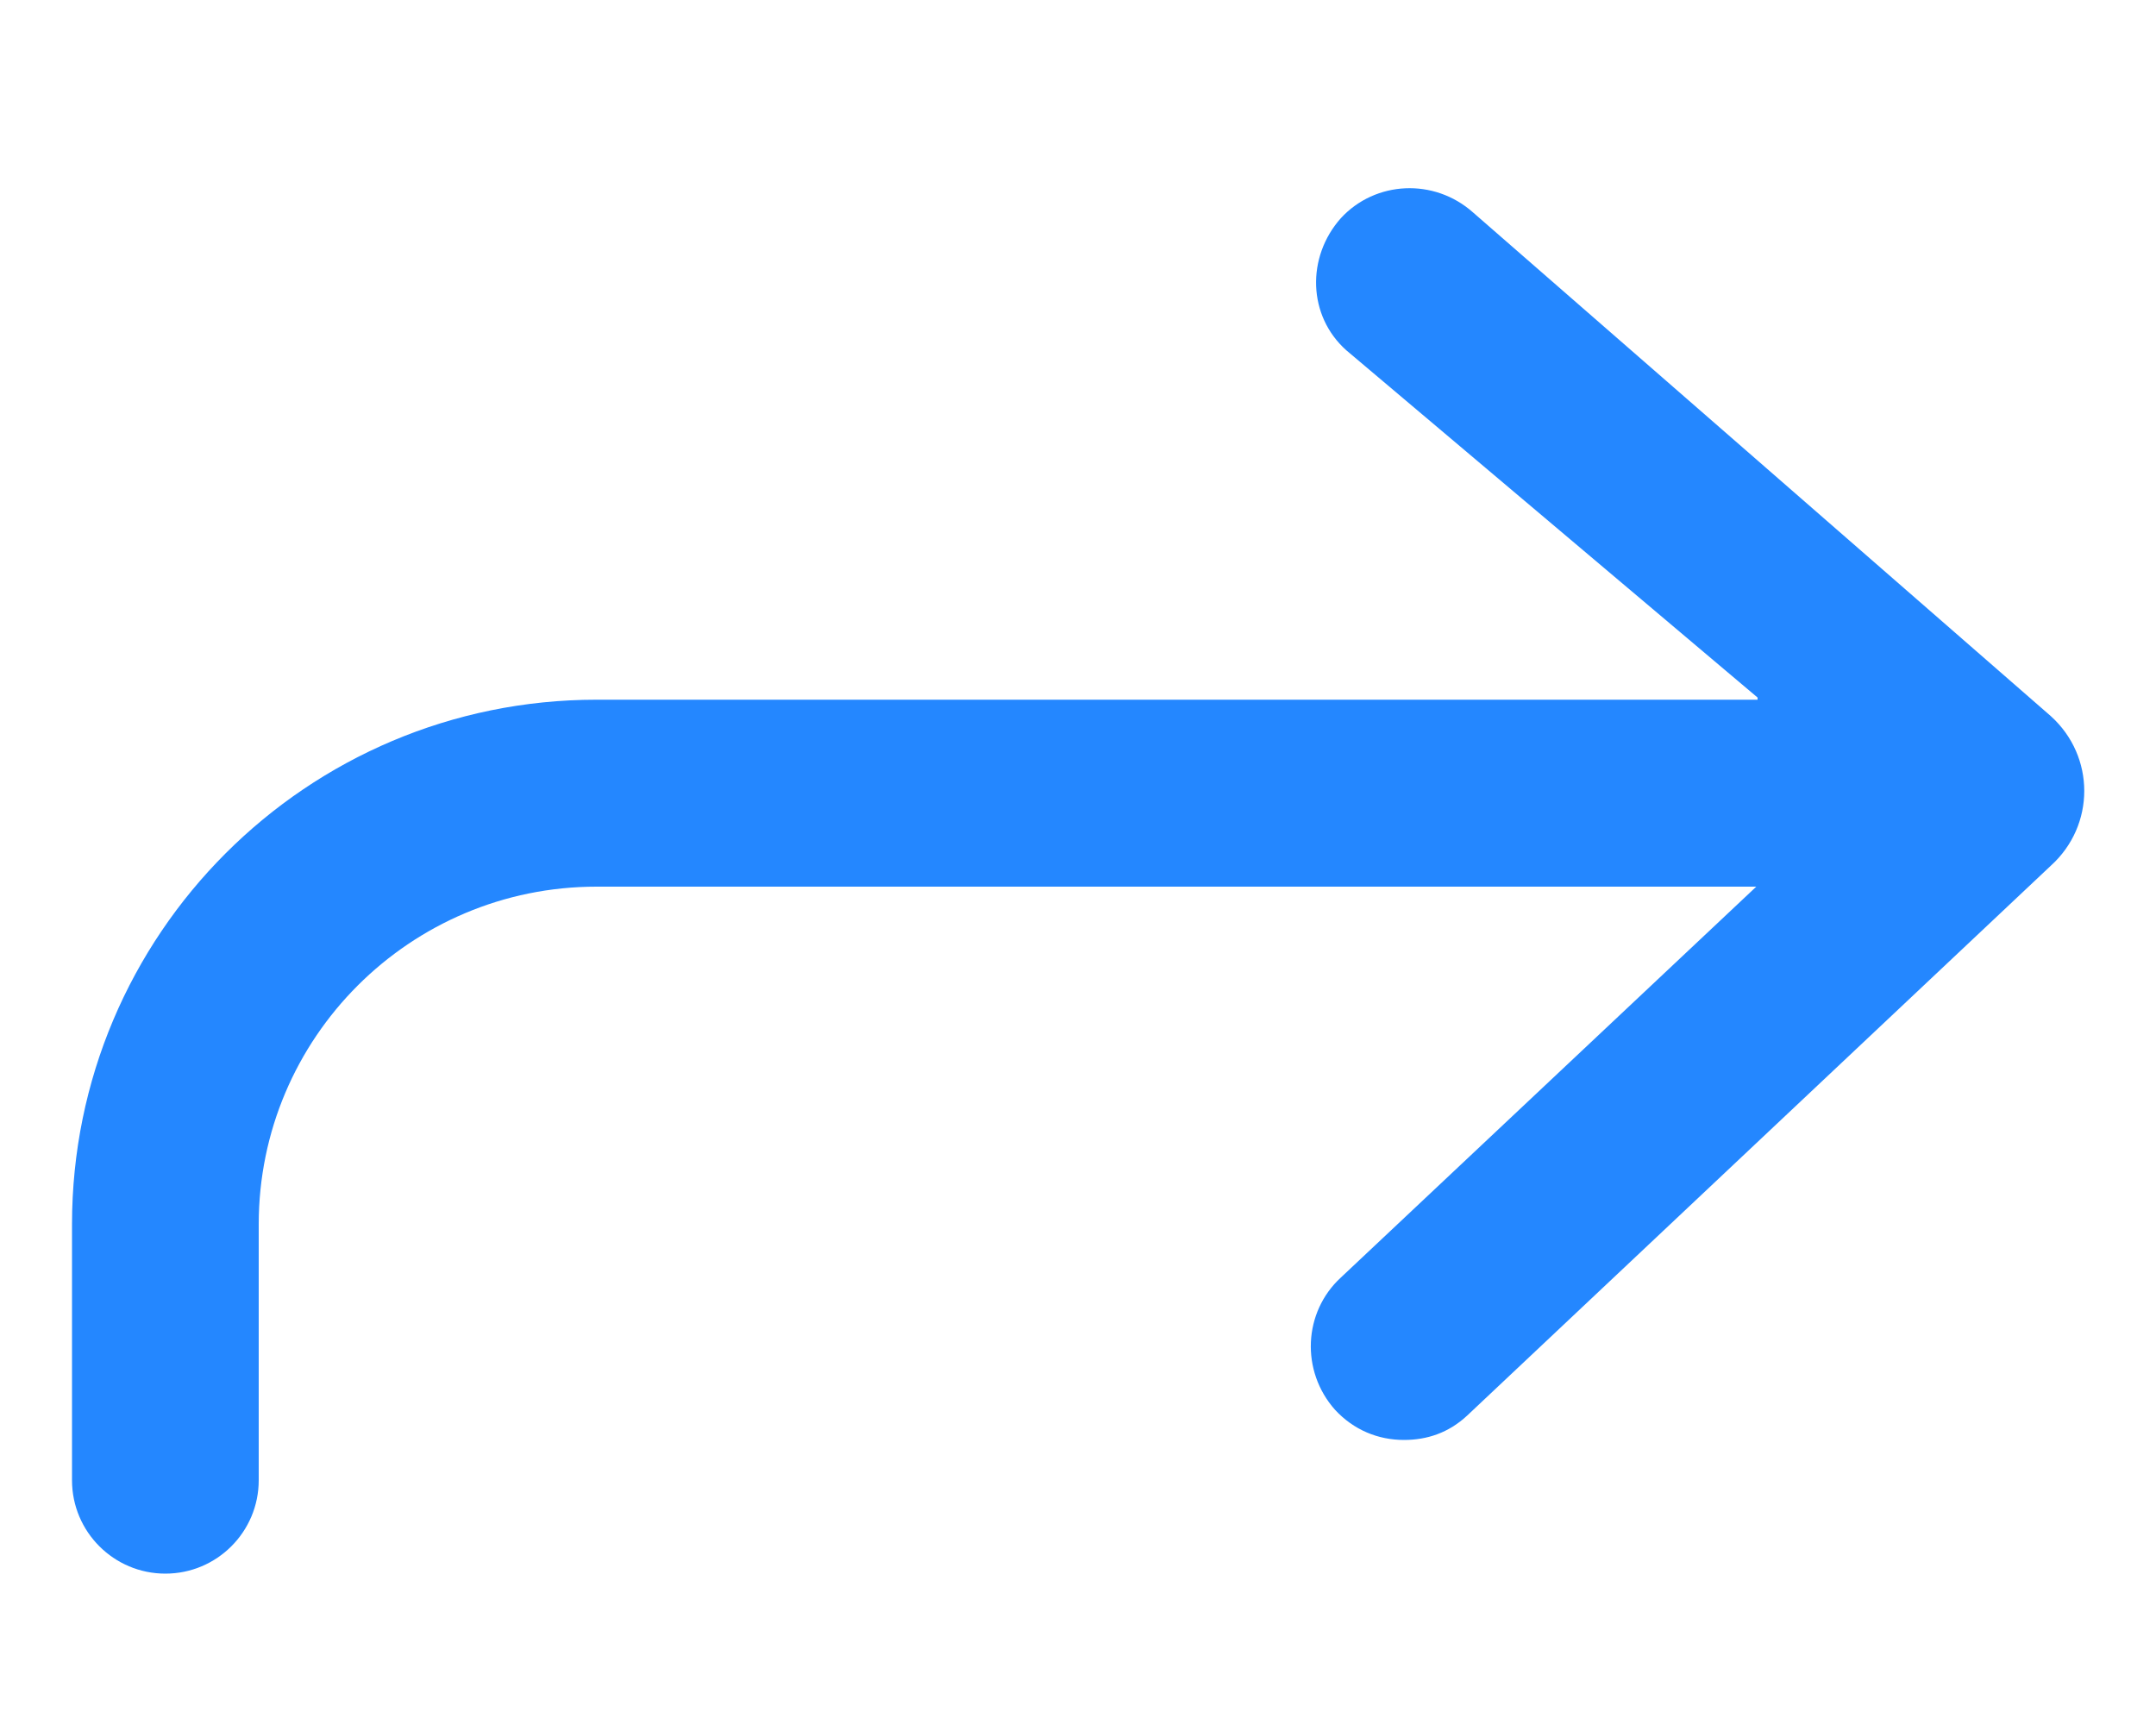 <svg width="10" height="8" viewBox="0 0 10 8" fill="none" xmlns="http://www.w3.org/2000/svg">
<path d="M6.512 6.678C6.392 6.678 6.279 6.632 6.192 6.538C6.032 6.358 6.045 6.085 6.219 5.925L8.146 4.112H2.767C1.902 4.112 1.2 4.813 1.2 5.678V6.865C1.2 7.104 1.006 7.298 0.767 7.298C0.528 7.298 0.334 7.104 0.334 6.865V5.678C0.334 4.334 1.423 3.245 2.767 3.245H8.152L8.152 3.235L6.245 1.625C6.065 1.465 6.059 1.192 6.219 1.012C6.379 0.838 6.652 0.825 6.832 0.985L9.512 3.321C9.719 3.508 9.719 3.828 9.512 4.015L6.805 6.565C6.719 6.645 6.619 6.678 6.512 6.678Z" fill="#2487FF"/>
</svg>
